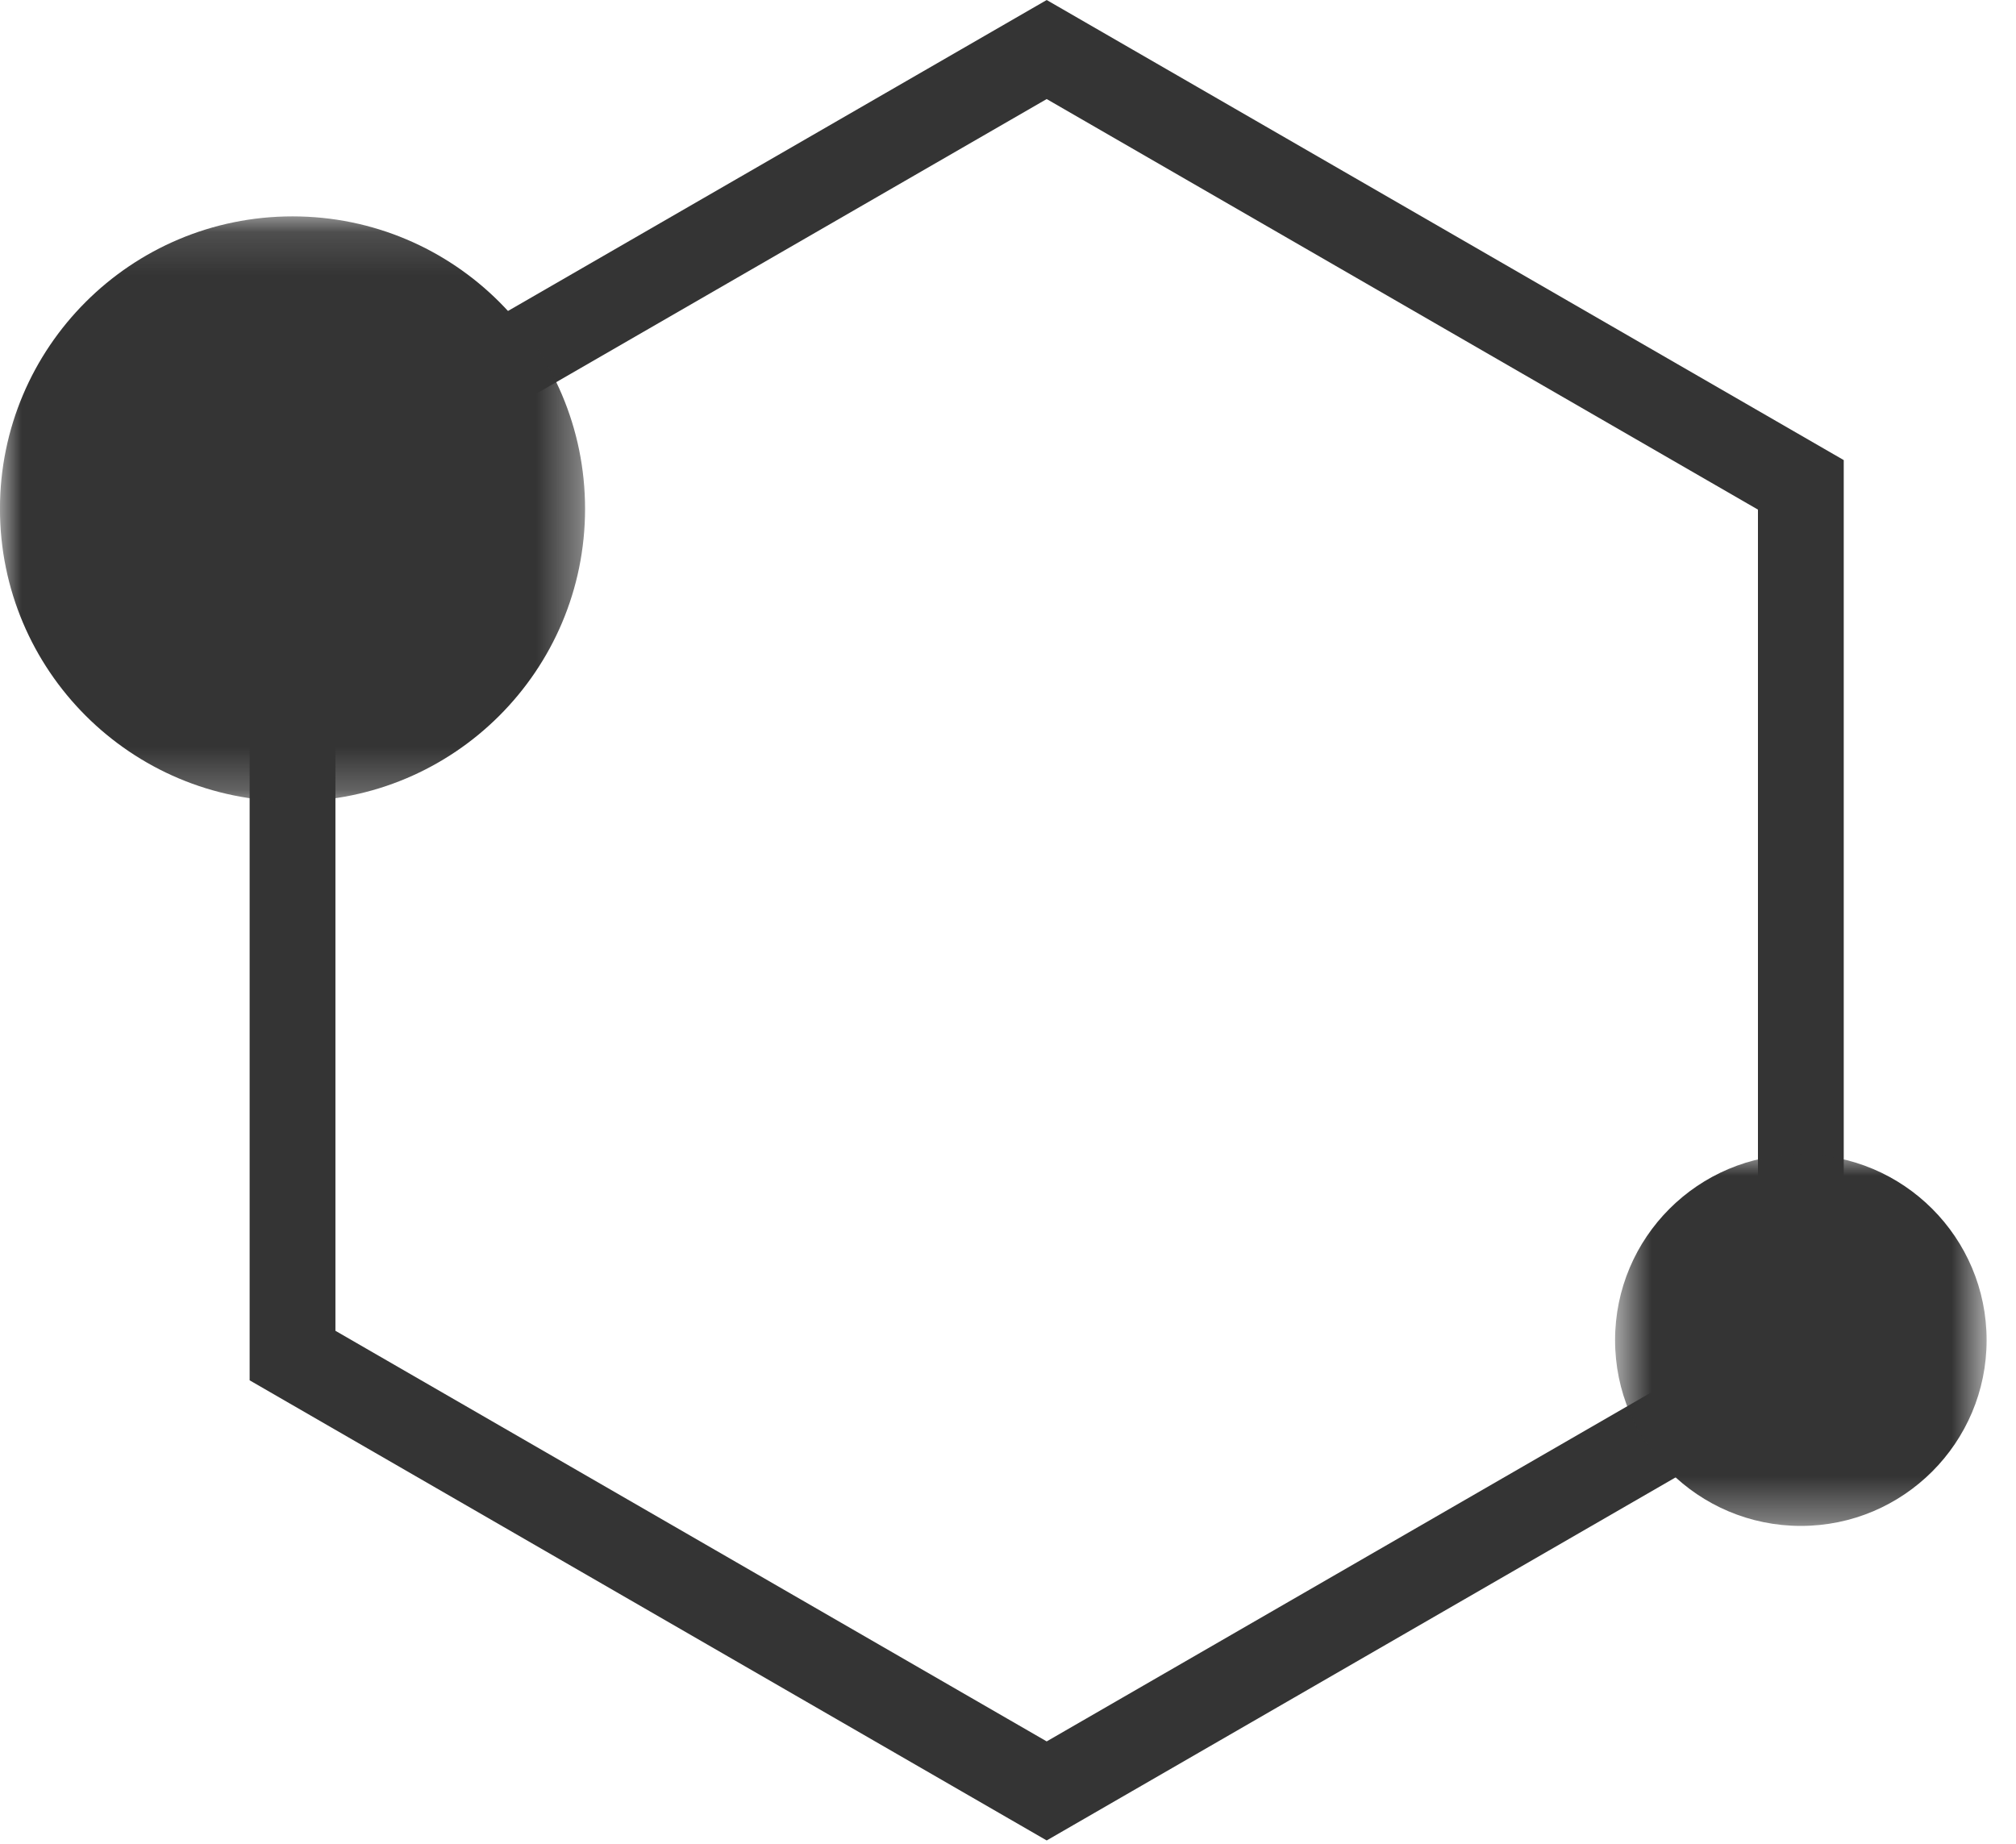 <?xml version="1.0" encoding="UTF-8"?>
<svg width="47px" height="43px" viewBox="0 0 47 43" version="1.1" xmlns="http://www.w3.org/2000/svg" xmlns:xlink="http://www.w3.org/1999/xlink">
    <!-- Generator: Sketch 53.2 (72643) - https://sketchapp.com -->
    <title>Group 9</title>
    <desc>Created with Sketch.</desc>
    <defs>
        <polygon id="path-1" points="0 0.132 13.64 0.132 13.64 13.771 0 13.771"></polygon>
        <polygon id="path-3" points="0.653 0.004 9.315 0.004 9.315 8.666 0.653 8.666"></polygon>
    </defs>
    <g id="Page-1" stroke="none" stroke-width="1" fill="none" fill-rule="evenodd">
        <g id="Landing2-Copy" transform="translate(-760, -576)">
            <g id="Group-9" transform="translate(760, 577)">
                <polygon id="Stroke-1" stroke="#343434" stroke-width="2" points="41.984 30.607 41.984 10.305 24.402 0.155 6.82 10.305 6.82 30.607 24.402 40.758"></polygon>
                <g id="Group-5" transform="translate(0, 3.913)">
                    <mask id="mask-2" fill="white">
                        <use xlink:href="#path-1"></use>
                    </mask>
                    <g id="Clip-4"></g>
                    <path d="M13.64,6.951 C13.64,10.719 10.586,13.771 6.82,13.771 C3.053,13.771 -0.001,10.719 -0.001,6.951 C-0.001,3.184 3.053,0.132 6.82,0.132 C10.586,0.132 13.64,3.184 13.64,6.951" id="Fill-3" fill="#343434" mask="url(#mask-2)"></path>
                </g>
                <g id="Group-8" transform="translate(37, 25.913)">
                    <mask id="mask-4" fill="white">
                        <use xlink:href="#path-3"></use>
                    </mask>
                    <g id="Clip-7"></g>
                    <path d="M9.315,4.335 C9.315,6.727 7.376,8.666 4.984,8.666 C2.591,8.666 0.653,6.727 0.653,4.335 C0.653,1.942 2.591,0.004 4.984,0.004 C7.376,0.004 9.315,1.942 9.315,4.335" id="Fill-6" fill="#343434" mask="url(#mask-4)"></path>
                </g>
            </g>
        </g>
    </g>
</svg>